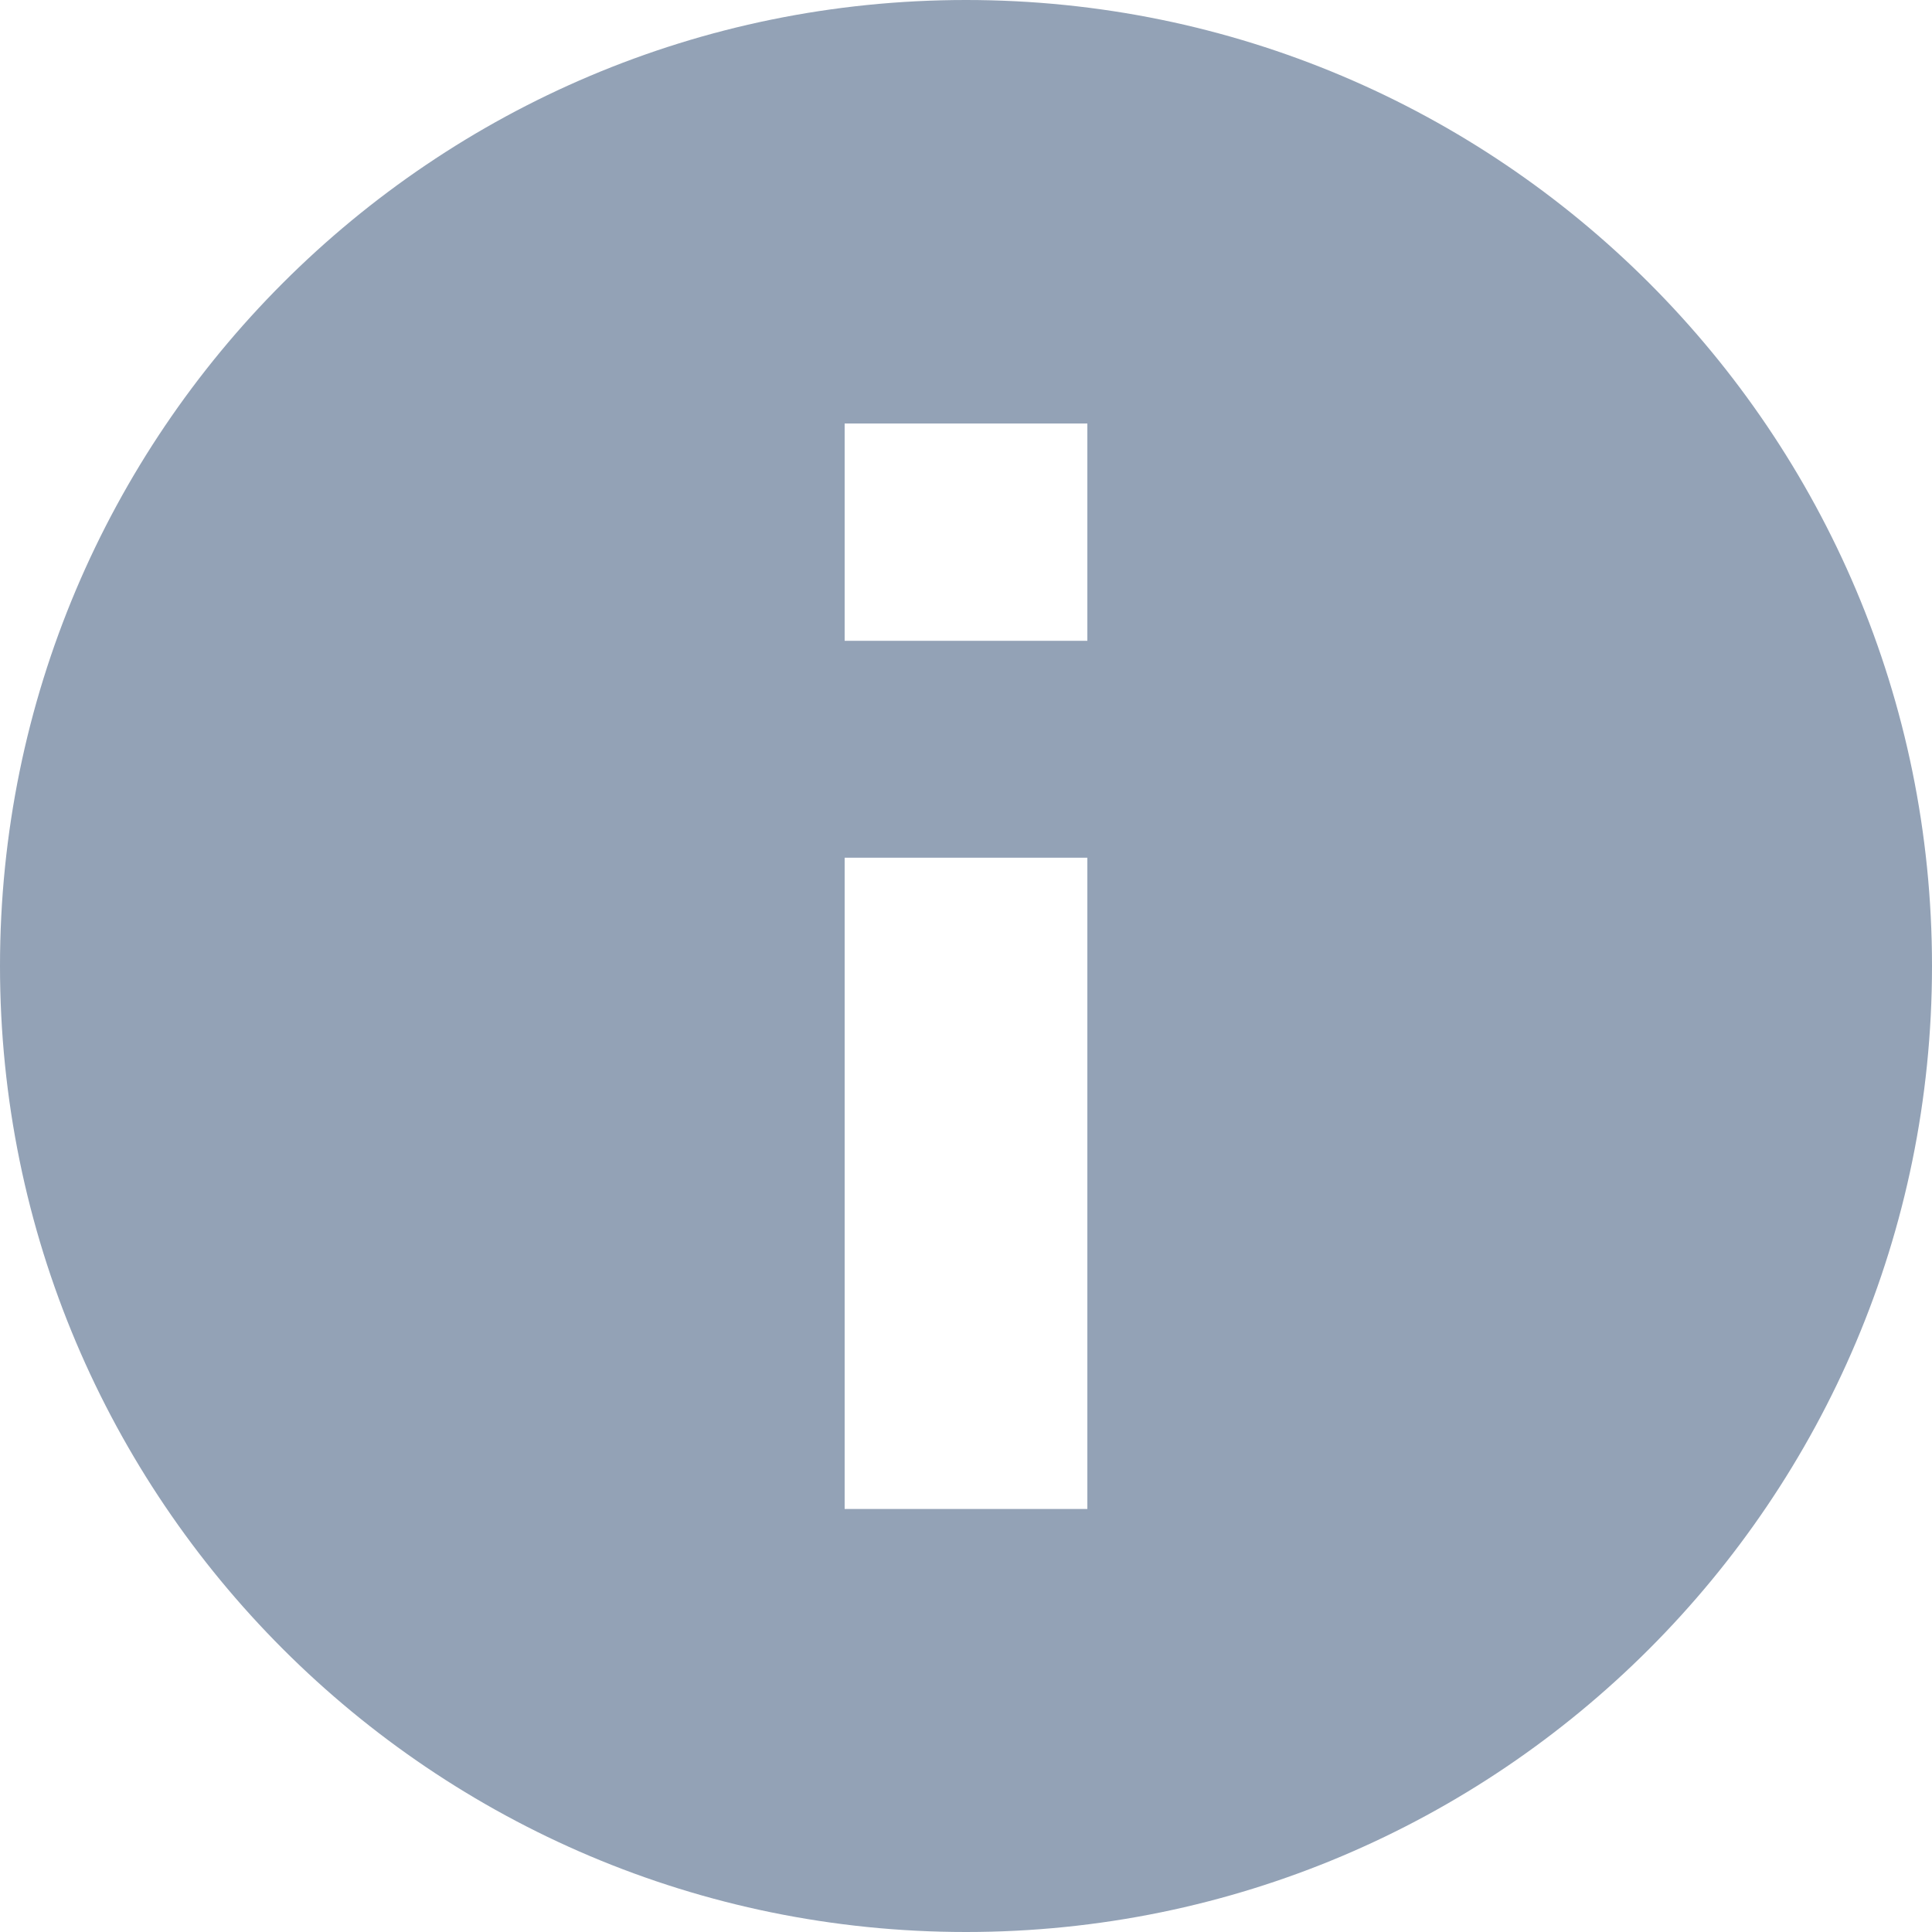 <svg xmlns="http://www.w3.org/2000/svg" width="512" height="512" version="1.1" viewBox="0 0 512 512"><path fill="#93a2b6" d="M256 0c-141.385 0-256 114.615-256 256s114.615 256 256 256c141.385 0 256-114.615 256-256s-114.615-256-256-256zM288.16 112.224v57.6h-64.32v-57.6h64.32zM288.16 399.888h-64.32v-172.592h64.32v172.592z"/></svg>